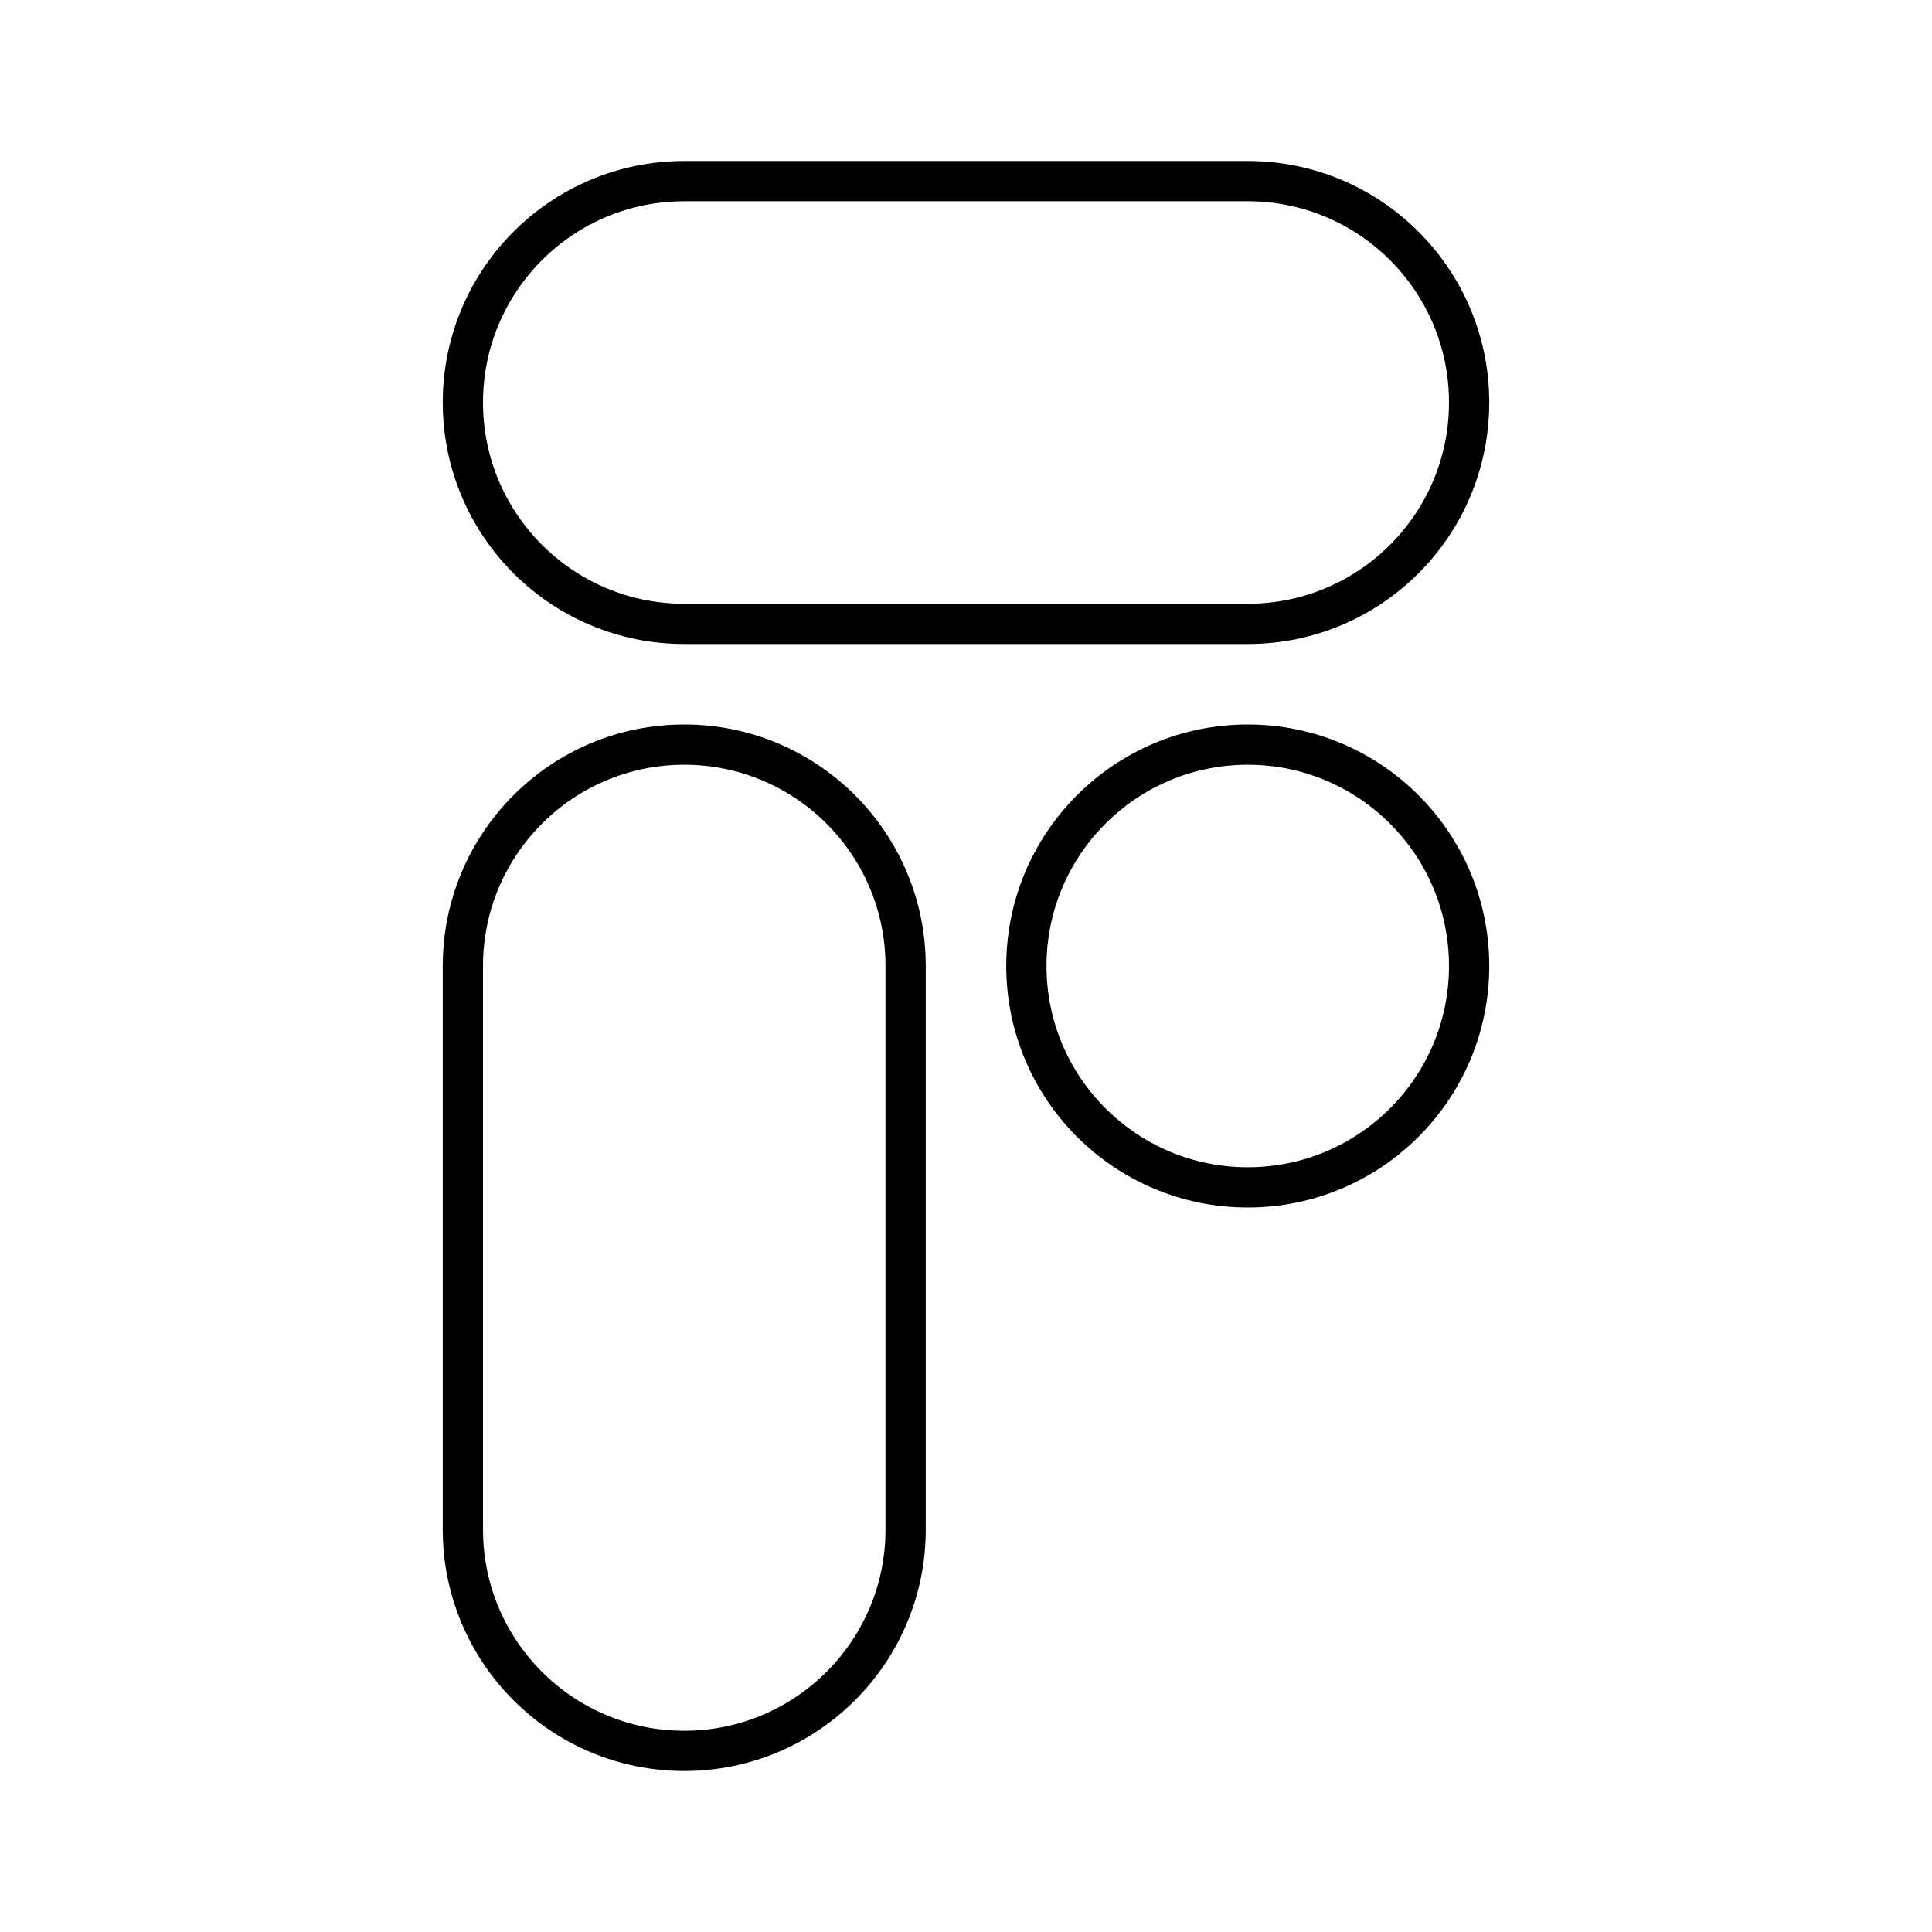 <?xml version="1.0" encoding="UTF-8"?><svg id="b" xmlns="http://www.w3.org/2000/svg" viewBox="0 0 48 48"><defs><style>.e{fill:none;stroke:#000;stroke-linecap:round;stroke-linejoin:round;}</style></defs><path class="e" d="M17,4.5h14c3.038,0,5.5,2.462,5.5,5.5h0c0,3.038-2.462,5.5-5.5,5.5h-14c-3.038,0-5.5-2.462-5.5-5.5h0c0-3.038,2.462-5.5,5.5-5.5Z"/><circle class="e" cx="31" cy="24" r="5.5"/><path class="e" d="M17,18.5h0c3.038,0,5.5,2.462,5.5,5.5v14c0,3.038-2.462,5.5-5.5,5.5h0c-3.038,0-5.5-2.462-5.5-5.5v-14c0-3.038,2.462-5.5,5.5-5.5Z"/></svg>